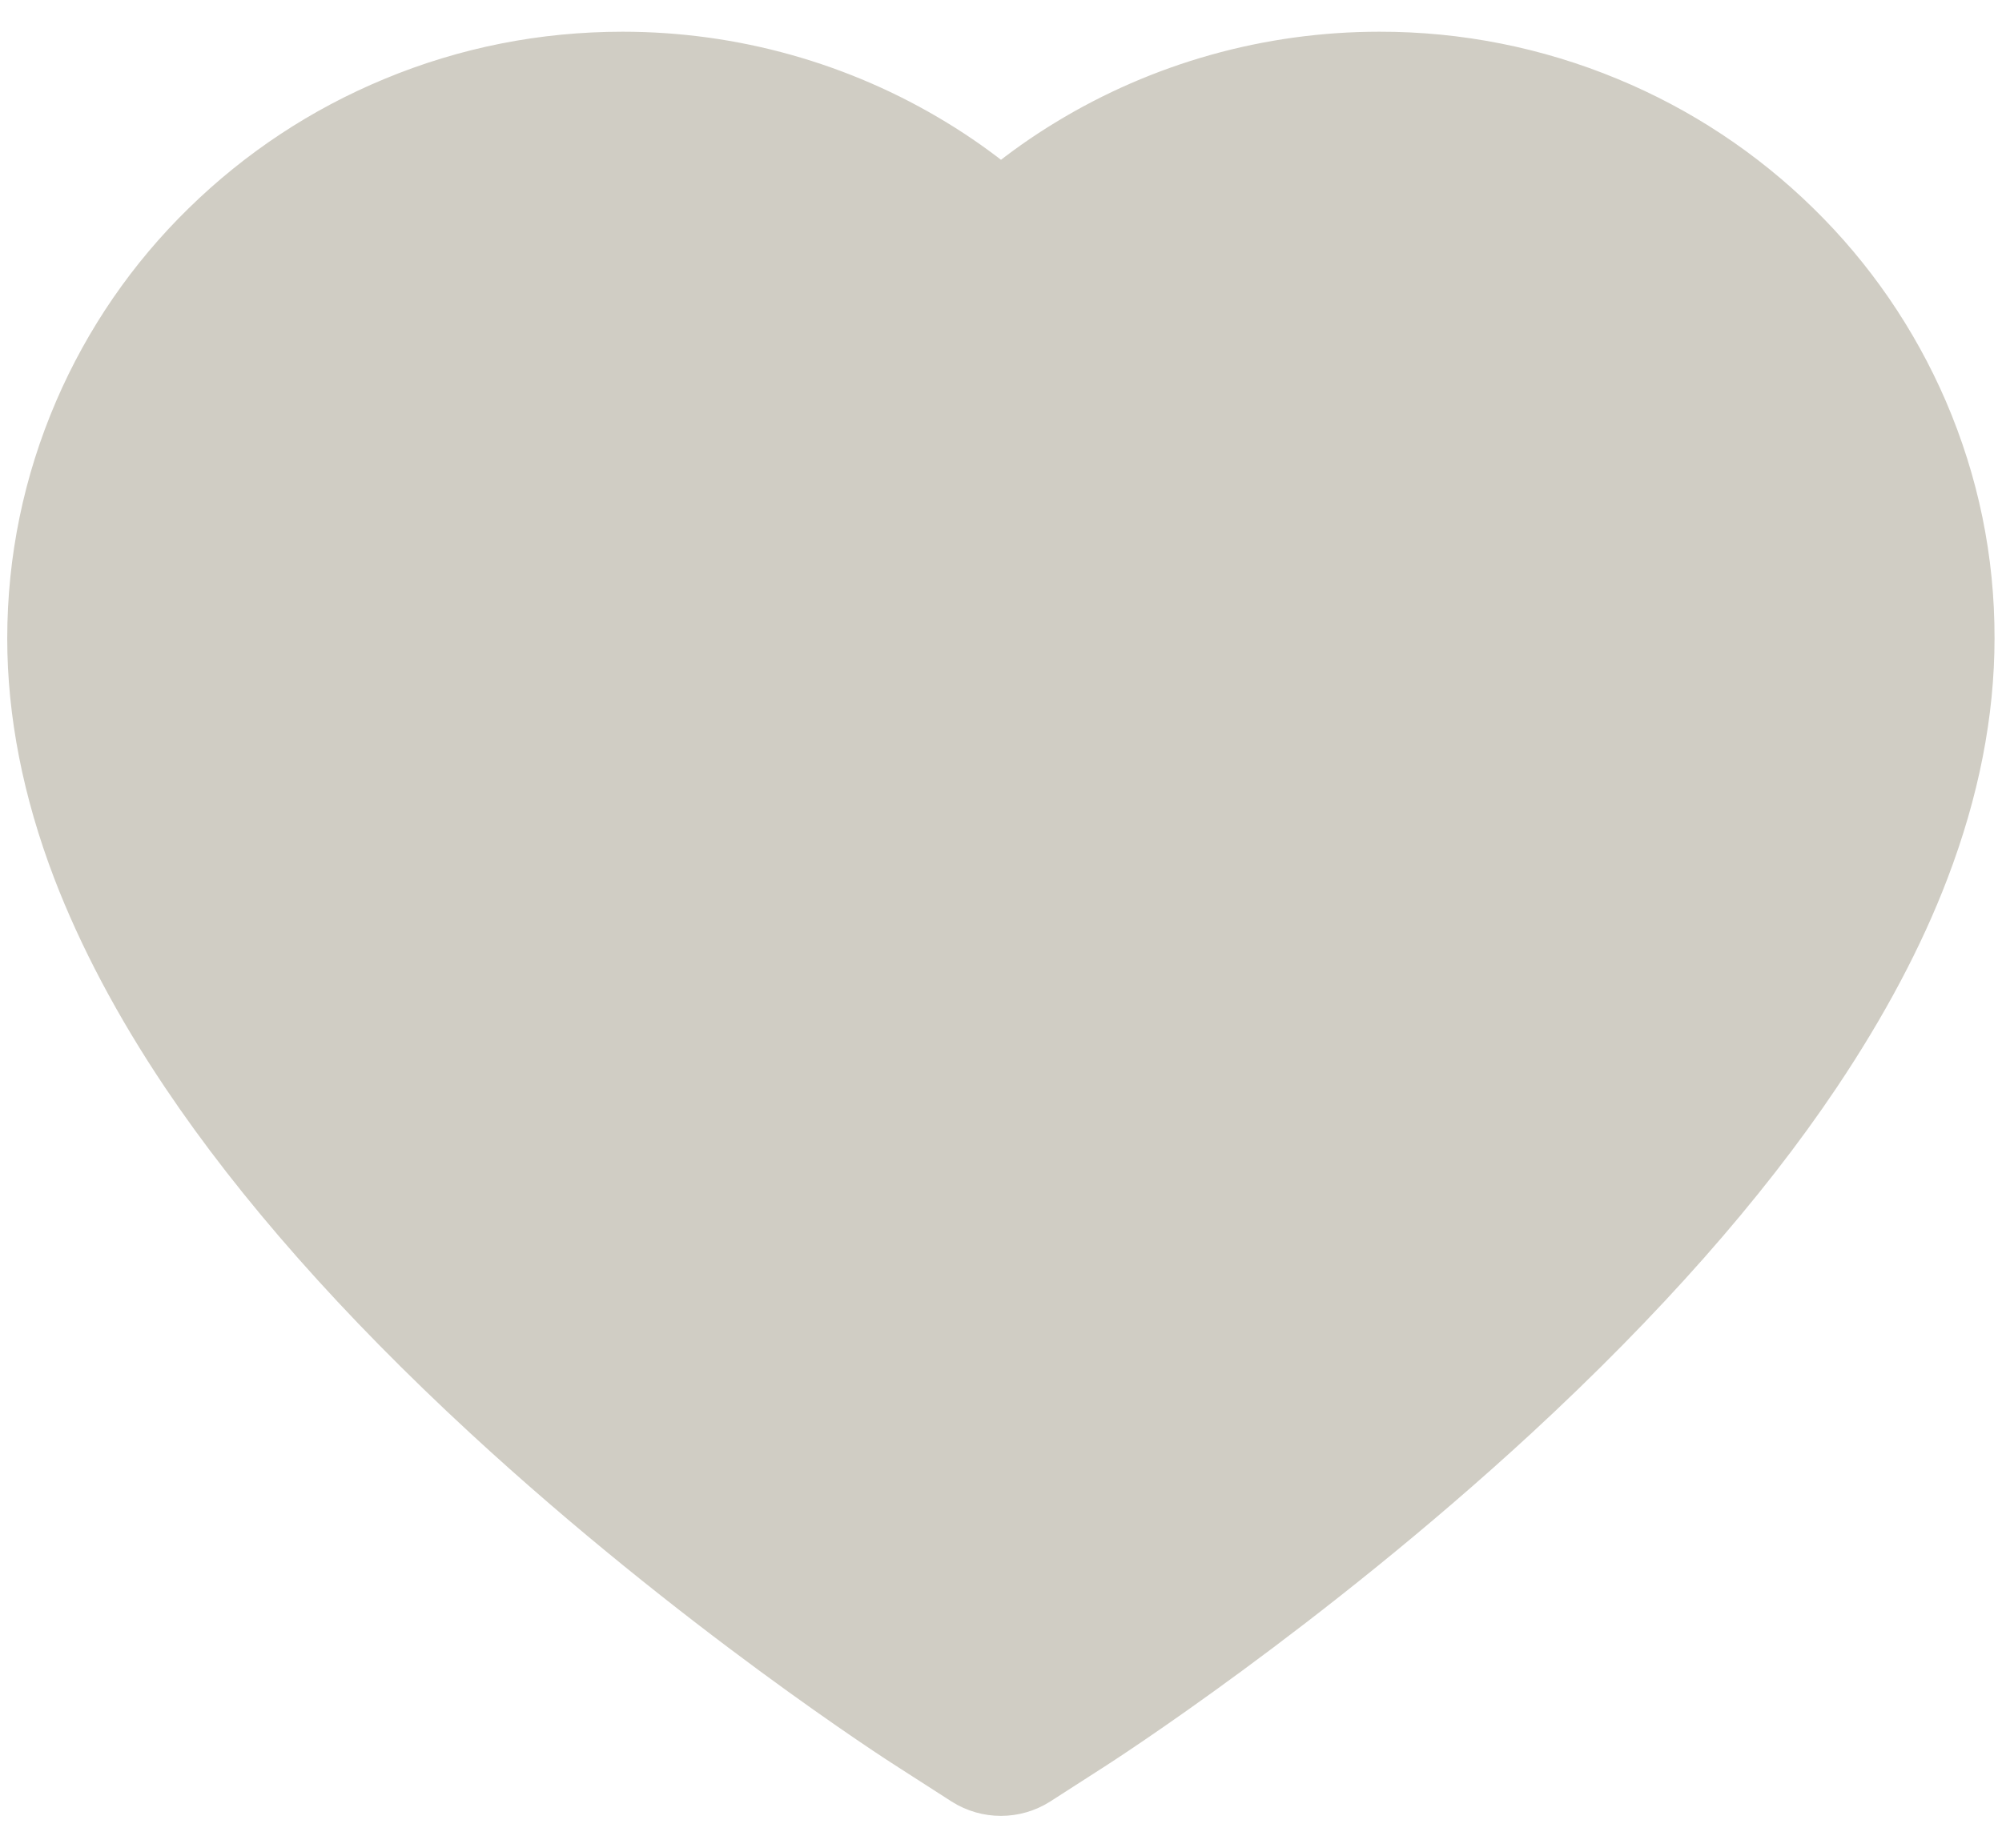 <svg width="26" height="24" viewBox="0 0 26 24" fill="none" xmlns="http://www.w3.org/2000/svg">
<path d="M25.041 5.309C24.648 4.399 24.082 3.575 23.374 2.883C22.665 2.188 21.83 1.636 20.913 1.257C19.962 0.862 18.943 0.66 17.913 0.662C16.469 0.662 15.06 1.058 13.835 1.805C13.542 1.983 13.264 2.18 13 2.394C12.736 2.18 12.458 1.983 12.165 1.805C10.94 1.058 9.531 0.662 8.087 0.662C7.047 0.662 6.039 0.861 5.087 1.257C4.167 1.638 3.338 2.186 2.626 2.883C1.917 3.575 1.351 4.399 0.959 5.309C0.552 6.255 0.344 7.26 0.344 8.294C0.344 9.27 0.543 10.286 0.938 11.32C1.27 12.185 1.744 13.081 2.351 13.986C3.312 15.419 4.633 16.913 6.273 18.428C8.992 20.939 11.685 22.673 11.799 22.743L12.493 23.189C12.801 23.385 13.196 23.385 13.504 23.189L14.198 22.743C14.312 22.67 17.002 20.939 19.724 18.428C21.364 16.913 22.686 15.419 23.646 13.986C24.253 13.081 24.73 12.185 25.059 11.32C25.454 10.286 25.653 9.27 25.653 8.294C25.656 7.26 25.448 6.255 25.041 5.309Z" fill="#D0CDC4" stroke="#D0CDC4" stroke-width="0.5"/>
</svg>
